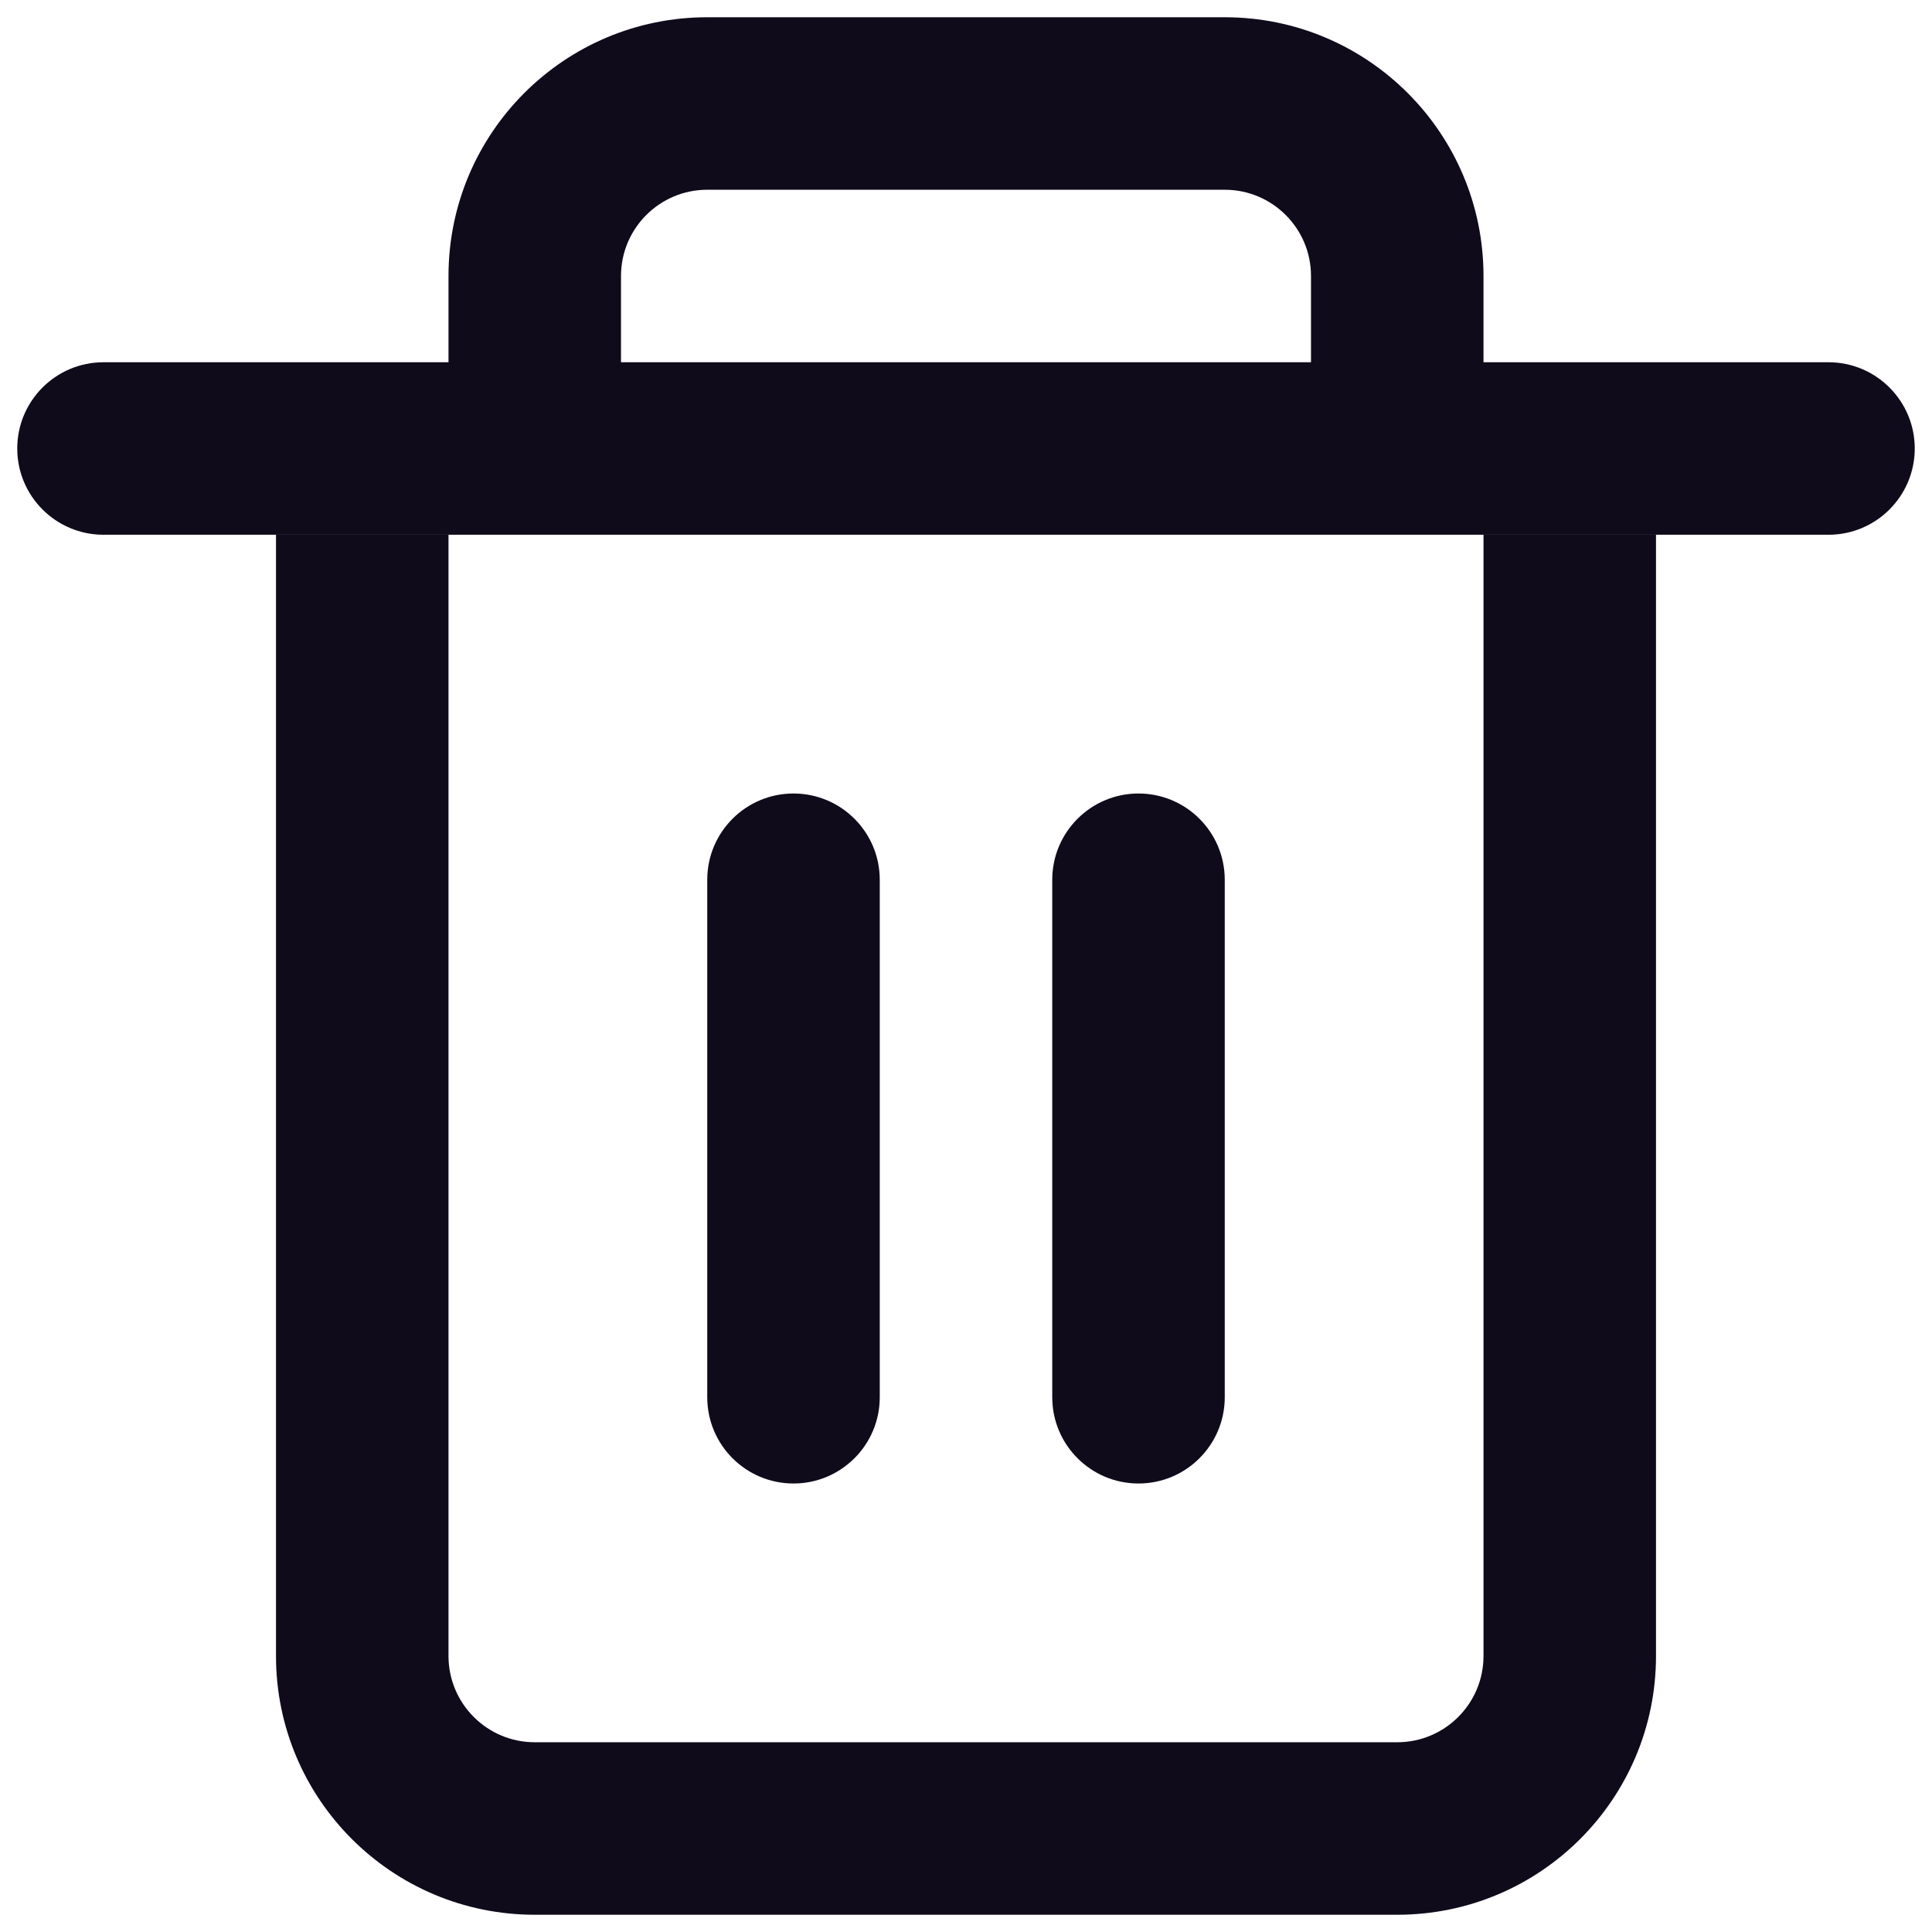 <svg width="28" height="28" viewBox="0 0 28 28" fill="none" xmlns="http://www.w3.org/2000/svg">
<path fill-rule="evenodd" clip-rule="evenodd" d="M6.5 7.75V24C6.5 24.69 7.06 25.25 7.75 25.25H20.25C20.94 25.25 21.5 24.69 21.5 24V7.75H24V24C24 26.071 22.321 27.75 20.25 27.75H7.75C5.679 27.75 4 26.071 4 24V7.75H6.5Z" fill="#0F0B1B"/>
<path fill-rule="evenodd" clip-rule="evenodd" d="M19 6.5L19 4C19 3.31 18.44 2.75 17.75 2.75L10.25 2.75C9.56 2.75 9 3.31 9 4L9 6.5L6.5 6.5L6.5 4C6.5 1.929 8.179 0.25 10.25 0.25L17.75 0.25C19.821 0.25 21.5 1.929 21.5 4L21.5 6.5L19 6.5Z" fill="#0F0B1B"/>
<path fill-rule="evenodd" clip-rule="evenodd" d="M0.25 6.5C0.25 5.81 0.81 5.25 1.5 5.25H26.5C27.19 5.25 27.75 5.81 27.75 6.5C27.75 7.19 27.19 7.75 26.5 7.75H1.5C0.81 7.75 0.25 7.19 0.25 6.5Z" fill="#0F0B1B"/>
<path fill-rule="evenodd" clip-rule="evenodd" d="M11.5 11.5C12.19 11.5 12.75 12.06 12.75 12.75L12.75 20.25C12.75 20.94 12.19 21.5 11.5 21.5C10.81 21.5 10.25 20.94 10.25 20.25L10.25 12.75C10.25 12.06 10.81 11.5 11.5 11.5Z" fill="#0F0B1B"/>
<path fill-rule="evenodd" clip-rule="evenodd" d="M16.5 11.5C17.19 11.5 17.75 12.06 17.75 12.75L17.75 20.25C17.75 20.94 17.19 21.5 16.5 21.5C15.81 21.5 15.25 20.94 15.25 20.25L15.25 12.75C15.25 12.06 15.81 11.5 16.5 11.5Z" fill="#0F0B1B"/>
</svg>
